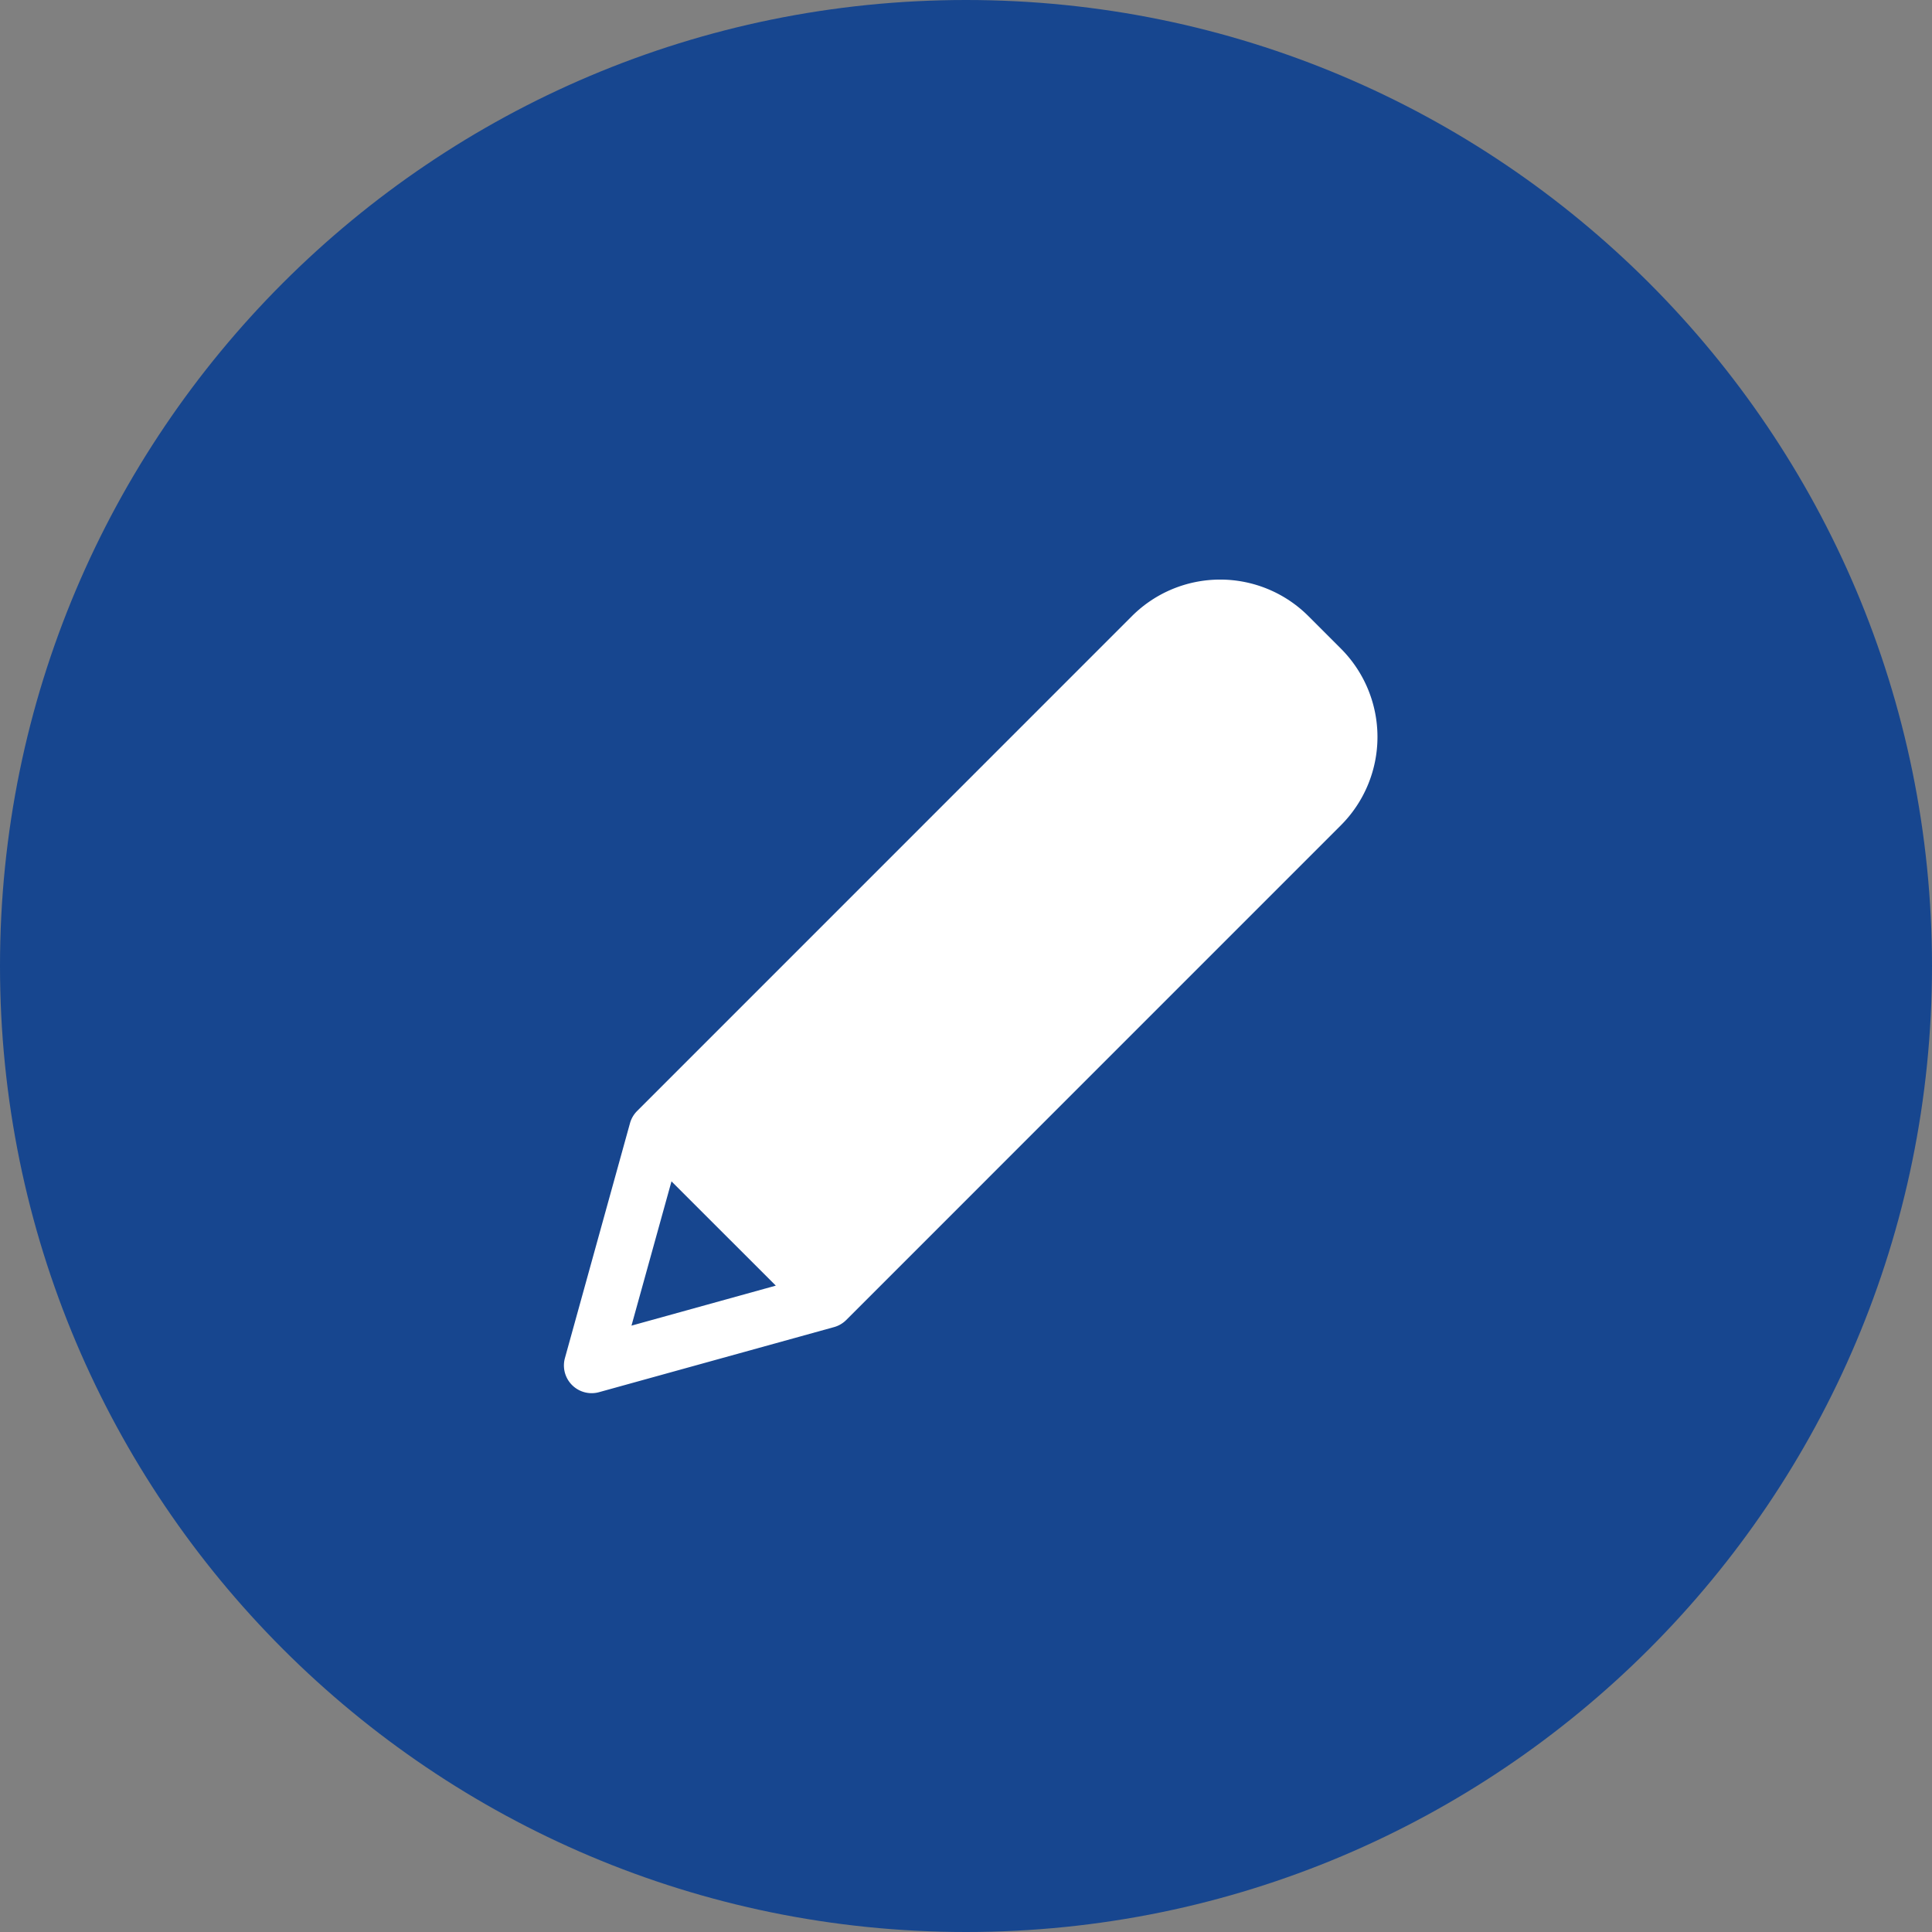 <svg xmlns="http://www.w3.org/2000/svg" width="34" height="34" viewBox="0 0 34 34"><rect x="0" y="0" width="34" height="34" fill="#808080" stroke="none"/><g><g><path fill="#17468f" d="M0 17C0 7.611 7.611 0 17 0s17 7.611 17 17-7.611 17-17 17S0 26.389 0 17z"/></g><g><path fill="#fff" d="M11.817 20.79l1.836 1.835-2.54.704zm11.209-9.947a2.196 2.196 0 0 0-3.106 0l-8.707 8.708a.488.488 0 0 0-.126.215l-1.145 4.133a.488.488 0 0 0 .6.601l4.135-1.145a.488.488 0 0 0 .215-.125l8.707-8.708a2.199 2.199 0 0 0 0-3.106z"/></g></g></svg>